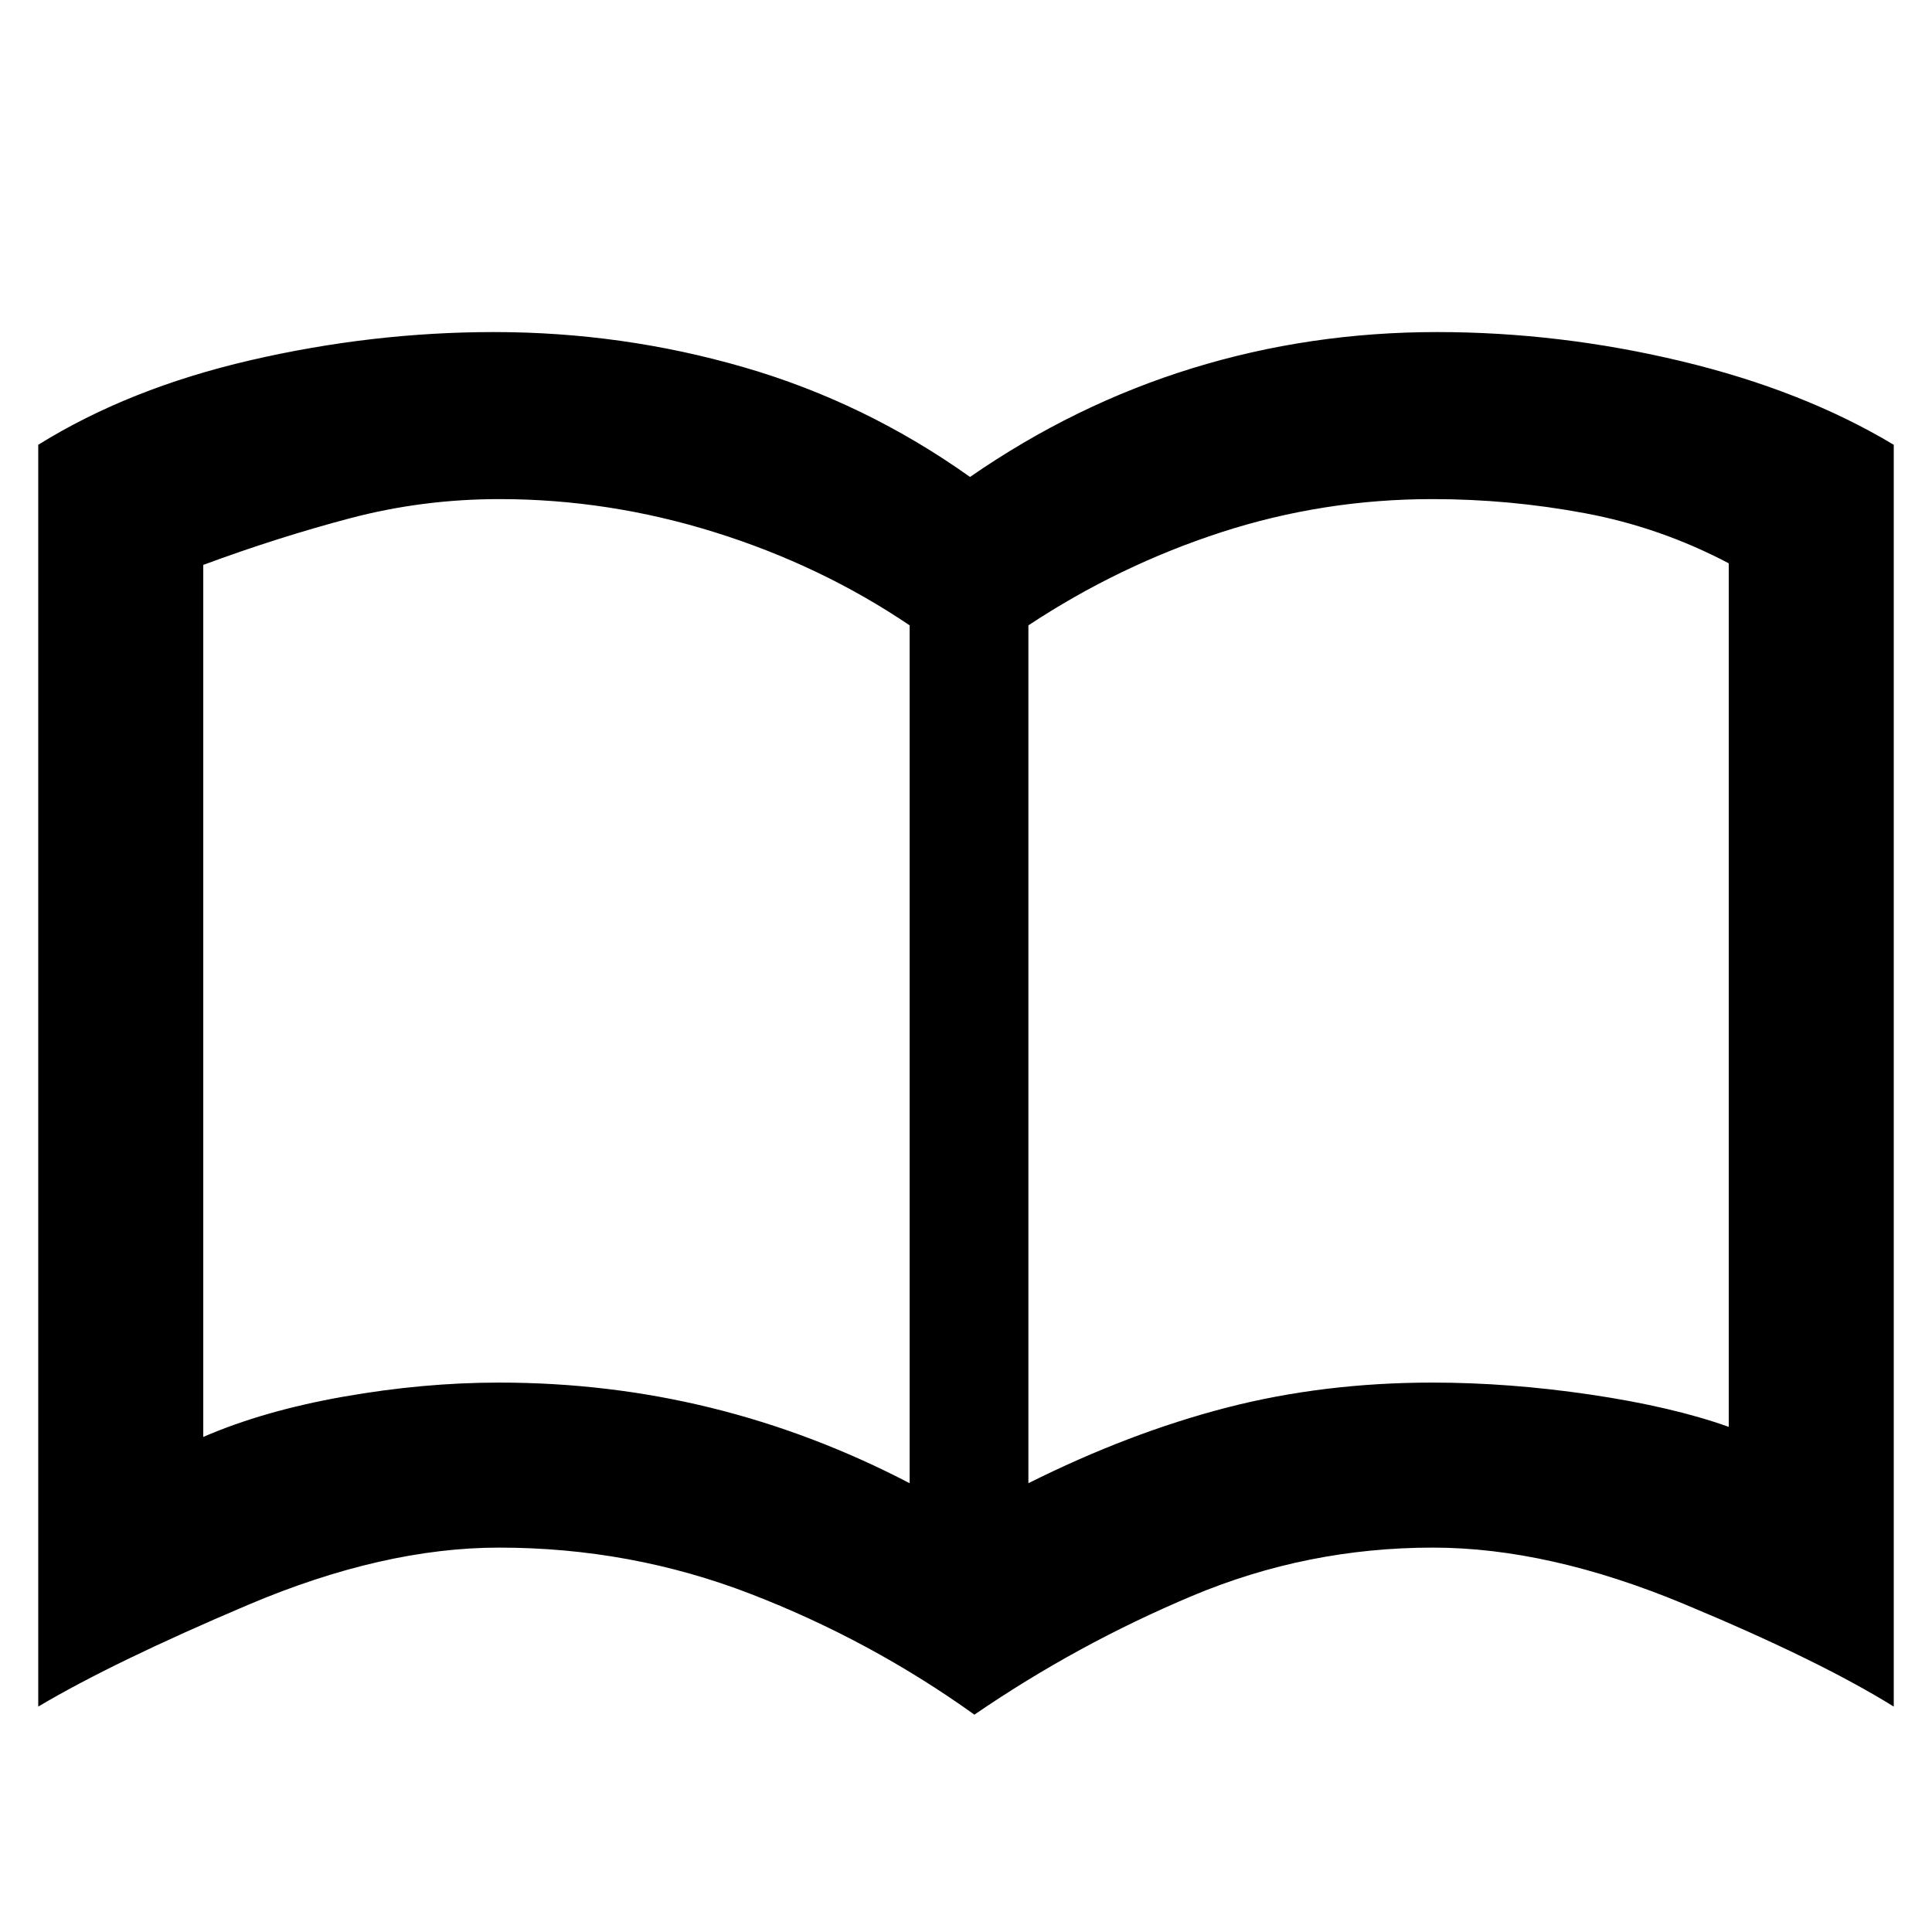 <svg xmlns="http://www.w3.org/2000/svg" height="48" viewBox="0 -960 960 960" width="48"><path d="M248-273q54.35 0 105.17 12.5Q404-248 452-223v-426.26Q408-679 355.24-695.5 302.47-712 248.21-712 210-712 174-702.5q-36 9.5-73 23.19V-246q30-13 69.67-20t77.33-7Zm263 50q50.02-25 98.27-37.5Q657.53-273 711.79-273q38.21 0 78.71 6 40.5 6 68.5 16v-429.1Q825-698 787.5-705t-75.71-7q-54.26 0-105.03 16.5Q556-679 511-649.26V-223Zm-26.82 115q-51.74-37.05-111.26-60.02Q313.41-191 248-191q-57.72 0-124.86 28.5T19-112v-626.98Q64-767 124.47-781q60.47-14 121.03-14 63.81 0 124.16 17.5Q430-760 482-723q52-36 110.36-54T714-795q61.06 0 121.53 14.5T941-738.98V-112q-37-23-104.25-51-67.24-28-124.75-28-62.53 0-119.58 23.98-57.06 23.97-108.24 59.02ZM277-468Z"/></svg>